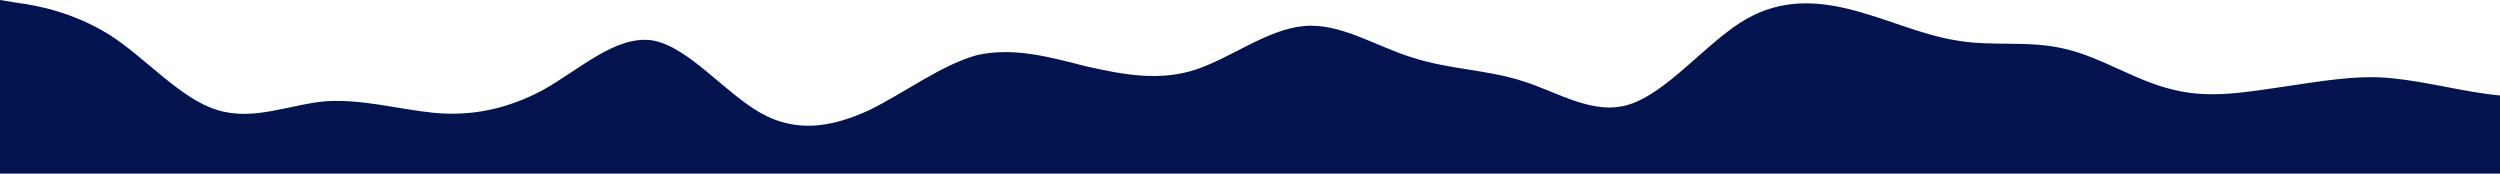 <?xml version="1.0" standalone="no"?>
<svg xmlns:xlink="http://www.w3.org/1999/xlink" id="wave" style="transform:rotate(0deg); transition: 0.3s" viewBox="0 0 1440 100" version="1.1" xmlns="http://www.w3.org/2000/svg"><defs><linearGradient id="sw-gradient-0" x1="0" x2="0" y1="1" y2="0"><stop stop-color="rgba(2, 19, 77, 1)" offset="0%"/><stop stop-color="rgba(2, 19, 77, 1)" offset="100%"/></linearGradient></defs><path style="transform:translate(0, 0px); opacity:1" fill="url(#sw-gradient-0)" d="M0,0L10.4,1.7C20.9,3,42,7,63,20C83.5,33,104,57,125,63.3C146.1,70,167,60,188,58.3C208.7,57,230,63,250,65C271.3,67,292,63,313,51.7C333.9,40,355,20,376,23.3C396.5,27,417,53,438,65C459.1,77,480,73,501,63.3C521.7,53,543,37,563,31.7C584.3,27,605,33,626,38.3C647,43,668,47,689,40C709.6,33,730,17,751,15C772.2,13,793,27,814,33.3C834.8,40,856,40,877,46.7C897.4,53,918,67,939,60C960,53,981,27,1002,13.3C1022.6,0,1043,0,1064,5C1085.2,10,1106,20,1127,23.3C1147.8,27,1169,23,1190,28.3C1210.4,33,1231,47,1252,51.7C1273,57,1294,53,1315,50C1335.7,47,1357,43,1377,45C1398.3,47,1419,53,1440,55C1460.9,57,1482,53,1492,51.7L1502.6,50L1502.6,100L1492.2,100C1481.7,100,1461,100,1440,100C1419.1,100,1398,100,1377,100C1356.5,100,1336,100,1315,100C1293.9,100,1273,100,1252,100C1231.3,100,1210,100,1190,100C1168.7,100,1148,100,1127,100C1106.1,100,1085,100,1064,100C1043.5,100,1023,100,1002,100C980.9,100,960,100,939,100C918.3,100,897,100,877,100C855.7,100,835,100,814,100C793,100,772,100,751,100C730.4,100,710,100,689,100C667.8,100,647,100,626,100C605.2,100,584,100,563,100C542.6,100,522,100,501,100C480,100,459,100,438,100C417.4,100,397,100,376,100C354.8,100,334,100,313,100C292.2,100,271,100,250,100C229.6,100,209,100,188,100C167,100,146,100,125,100C104.3,100,83,100,63,100C41.7,100,21,100,10,100L0,100Z"/></svg>